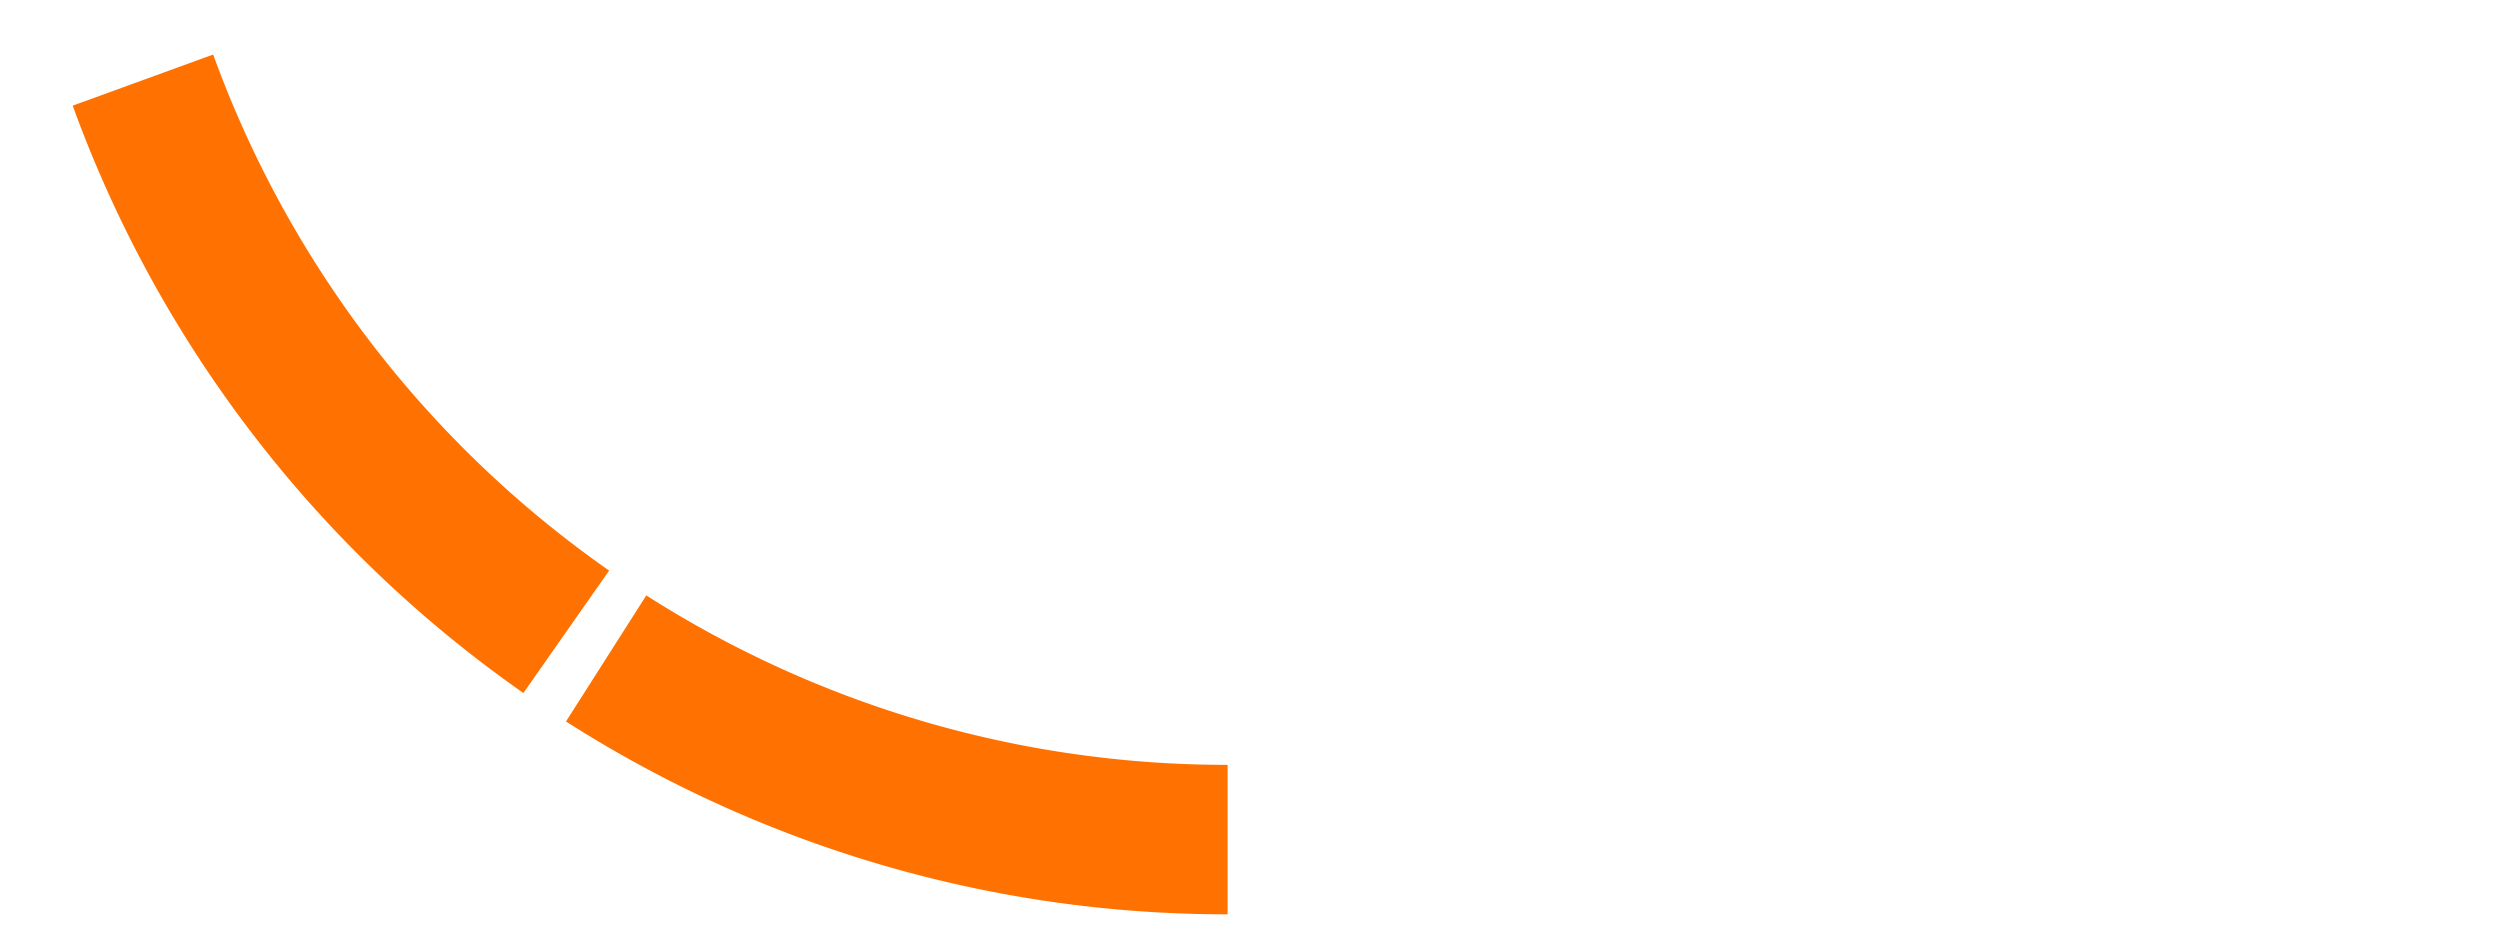 <?xml version="1.0" encoding="utf-8"?>
<svg viewBox="0 0 510 190" xmlns="http://www.w3.org/2000/svg" xmlns:bx="https://boxy-svg.com">
  <path style="paint-order: fill; stroke: rgb(255, 113, 0); fill: rgb(255, 113, 0);" transform="matrix(0.476, 0, 0, 0.476, -50.167, -313.518)" d="M 631 1050 A 525.5 525.5 0 0 1 348.649 967.702 L 382.531 914.518 A 462.44 462.44 0 0 0 631 986.94 Z" bx:shape="pie 631 524.5 462.44 525.5 180 212.5 1@c9d3b912" bx:origin="0.5 0"/>
  <path style="paint-order: fill; fill: rgb(255, 113, 0); stroke: rgb(255, 113, 0);" transform="matrix(0.476, 0, 0, 0.476, -50.167, -313.518)" d="M 329.586 954.964 A 525.5 525.5 0 0 1 137.192 704.232 L 196.449 682.664 A 462.44 462.44 0 0 0 365.755 903.309 Z" bx:shape="pie 631 524.5 462.44 525.5 215 250 1@6680ab7d" bx:origin="0.5 0"/>
</svg>